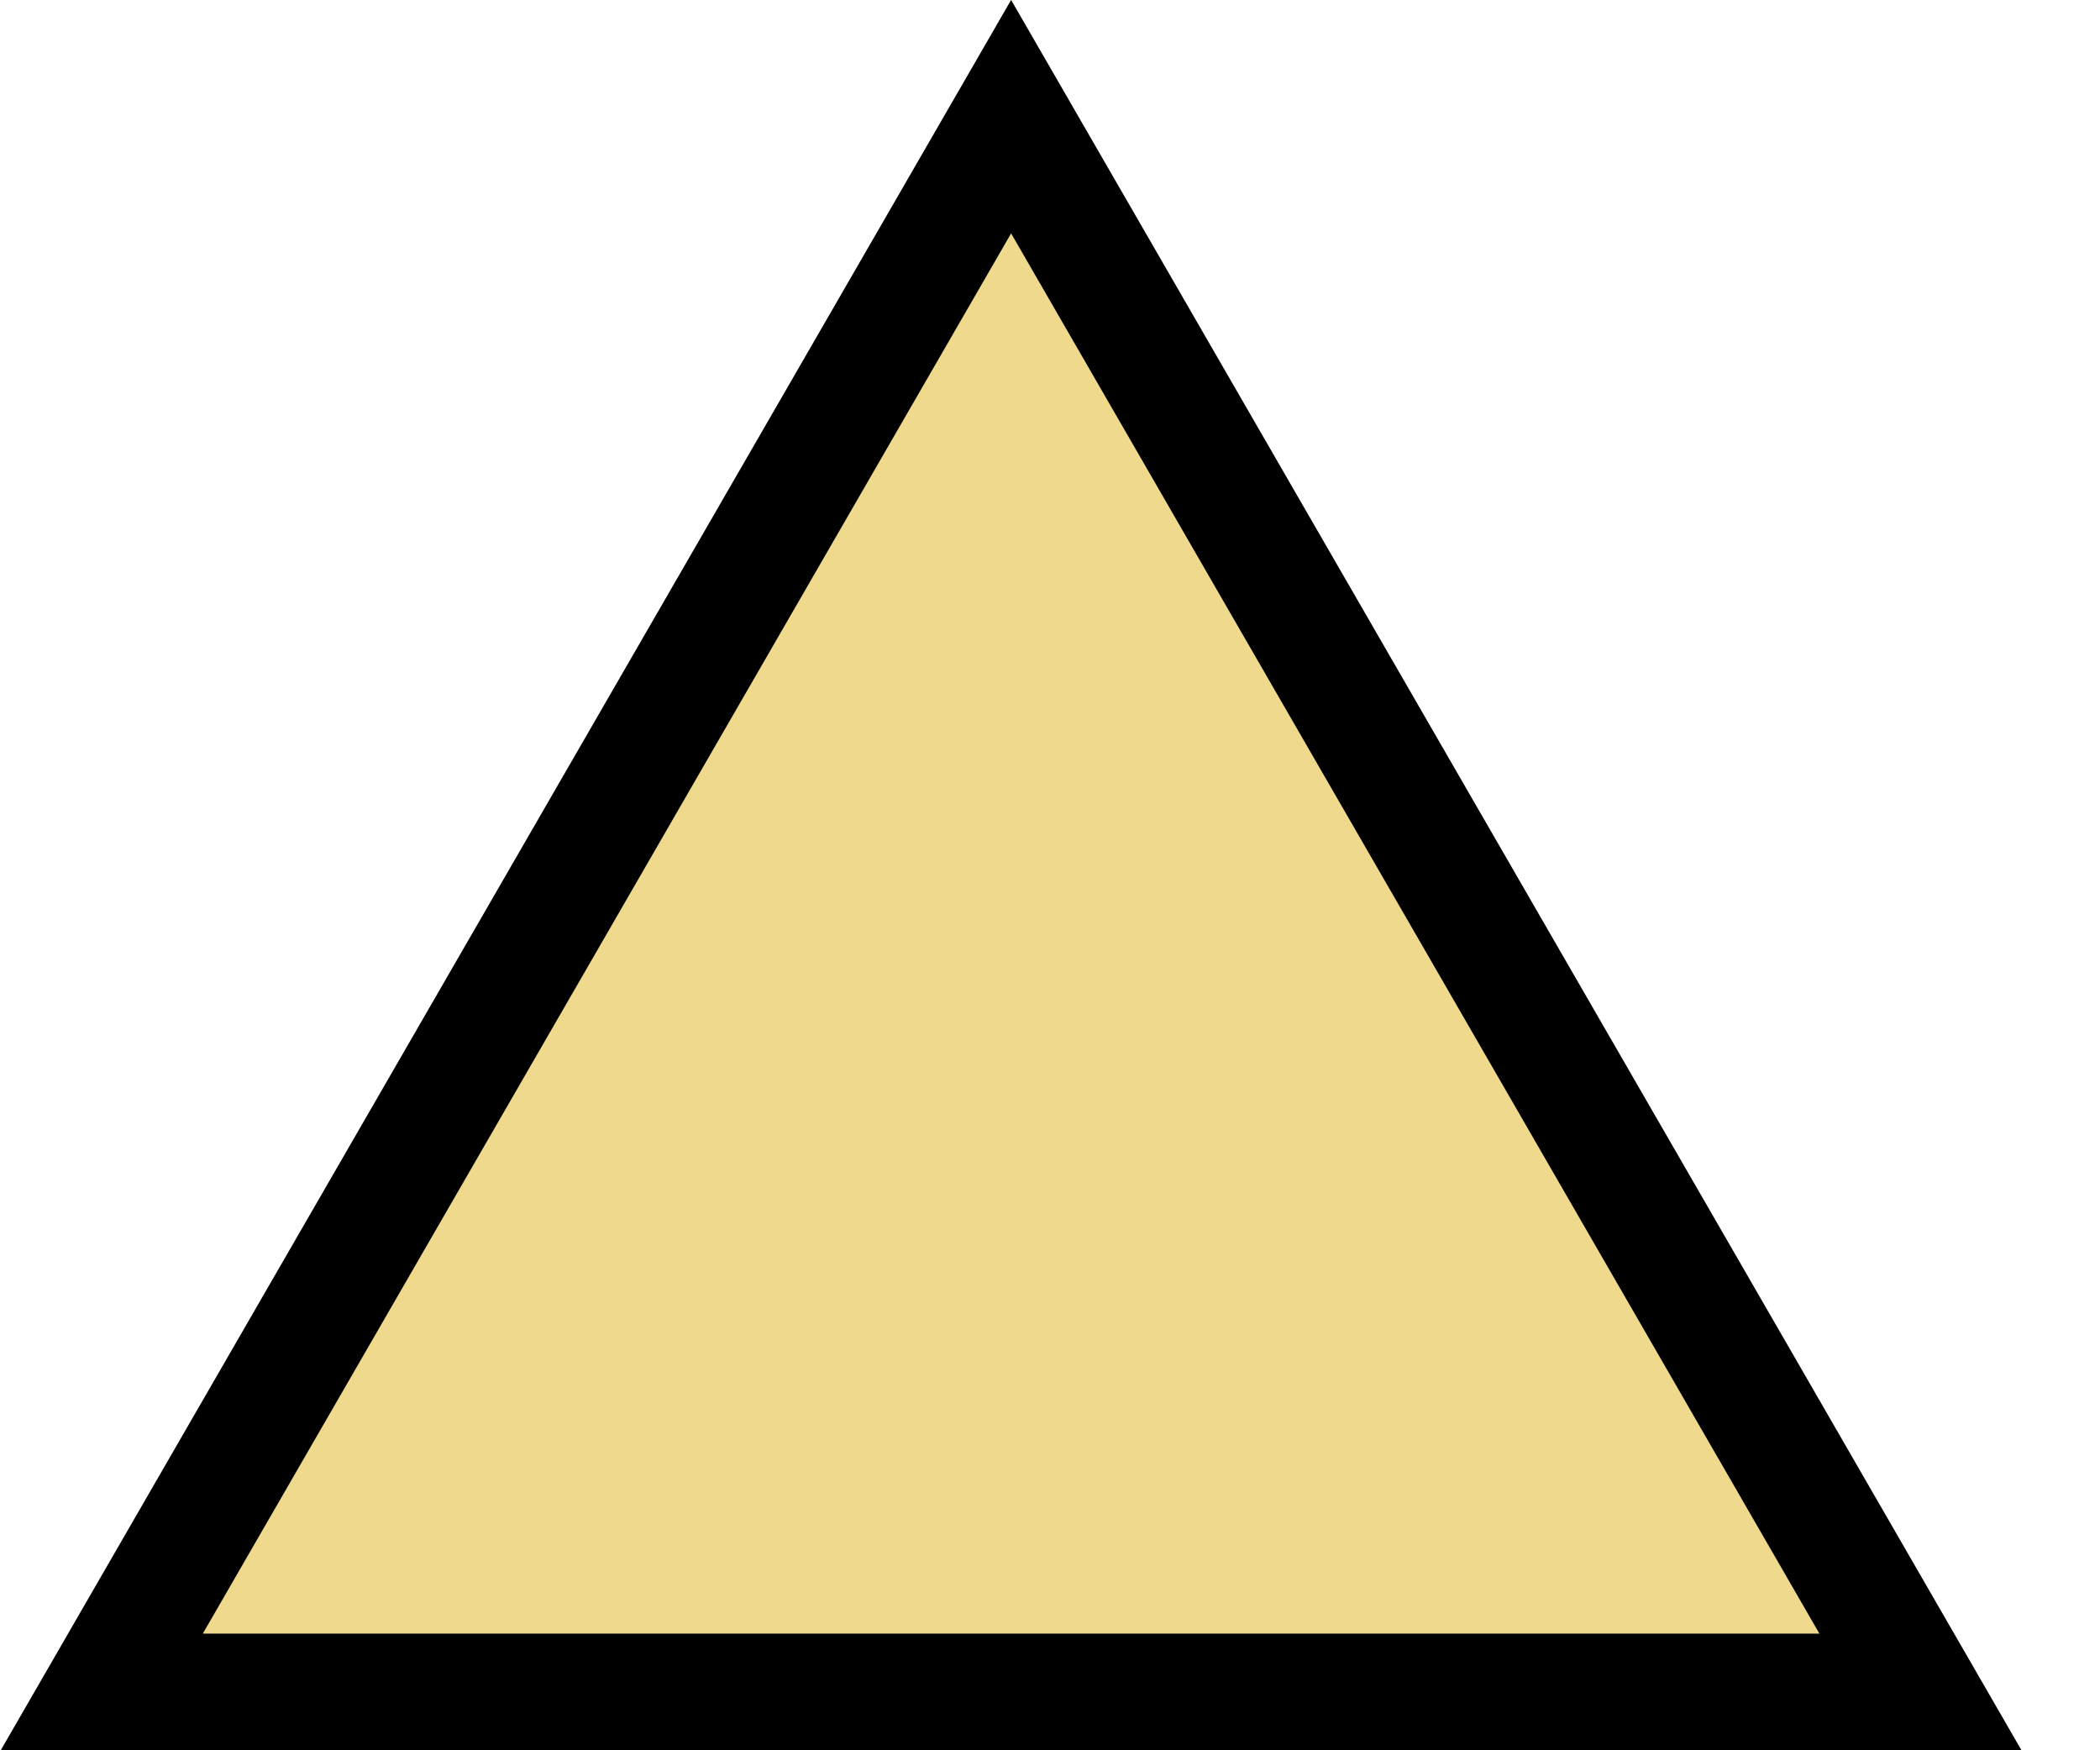 <svg width="270" height="225" viewBox="0 0 270 225" fill="none" xmlns="http://www.w3.org/2000/svg">
<g filter="url(#filter0_d_21_43)">
<path d="M140 0L269.904 225H10.096L140 0Z" fill="#EFD98C"/>
<path d="M23.087 217.5L140 15L256.913 217.5H23.087Z" stroke="black" stroke-width="15"/>
</g>
<defs>
<filter id="filter0_d_21_43" x="0.096" y="0" width="269.808" height="225" filterUnits="userSpaceOnUse" color-interpolation-filters="sRGB">
<feFlood flood-opacity="0" result="BackgroundImageFix"/>
<feColorMatrix in="SourceAlpha" type="matrix" values="0 0 0 0 0 0 0 0 0 0 0 0 0 0 0 0 0 0 127 0" result="hardAlpha"/>
<feOffset dx="-10"/>
<feComposite in2="hardAlpha" operator="out"/>
<feColorMatrix type="matrix" values="0 0 0 0 0 0 0 0 0 0 0 0 0 0 0 0 0 0 1 0"/>
<feBlend mode="normal" in2="BackgroundImageFix" result="effect1_dropShadow_21_43"/>
<feBlend mode="normal" in="SourceGraphic" in2="effect1_dropShadow_21_43" result="shape"/>
</filter>
</defs>
</svg>
